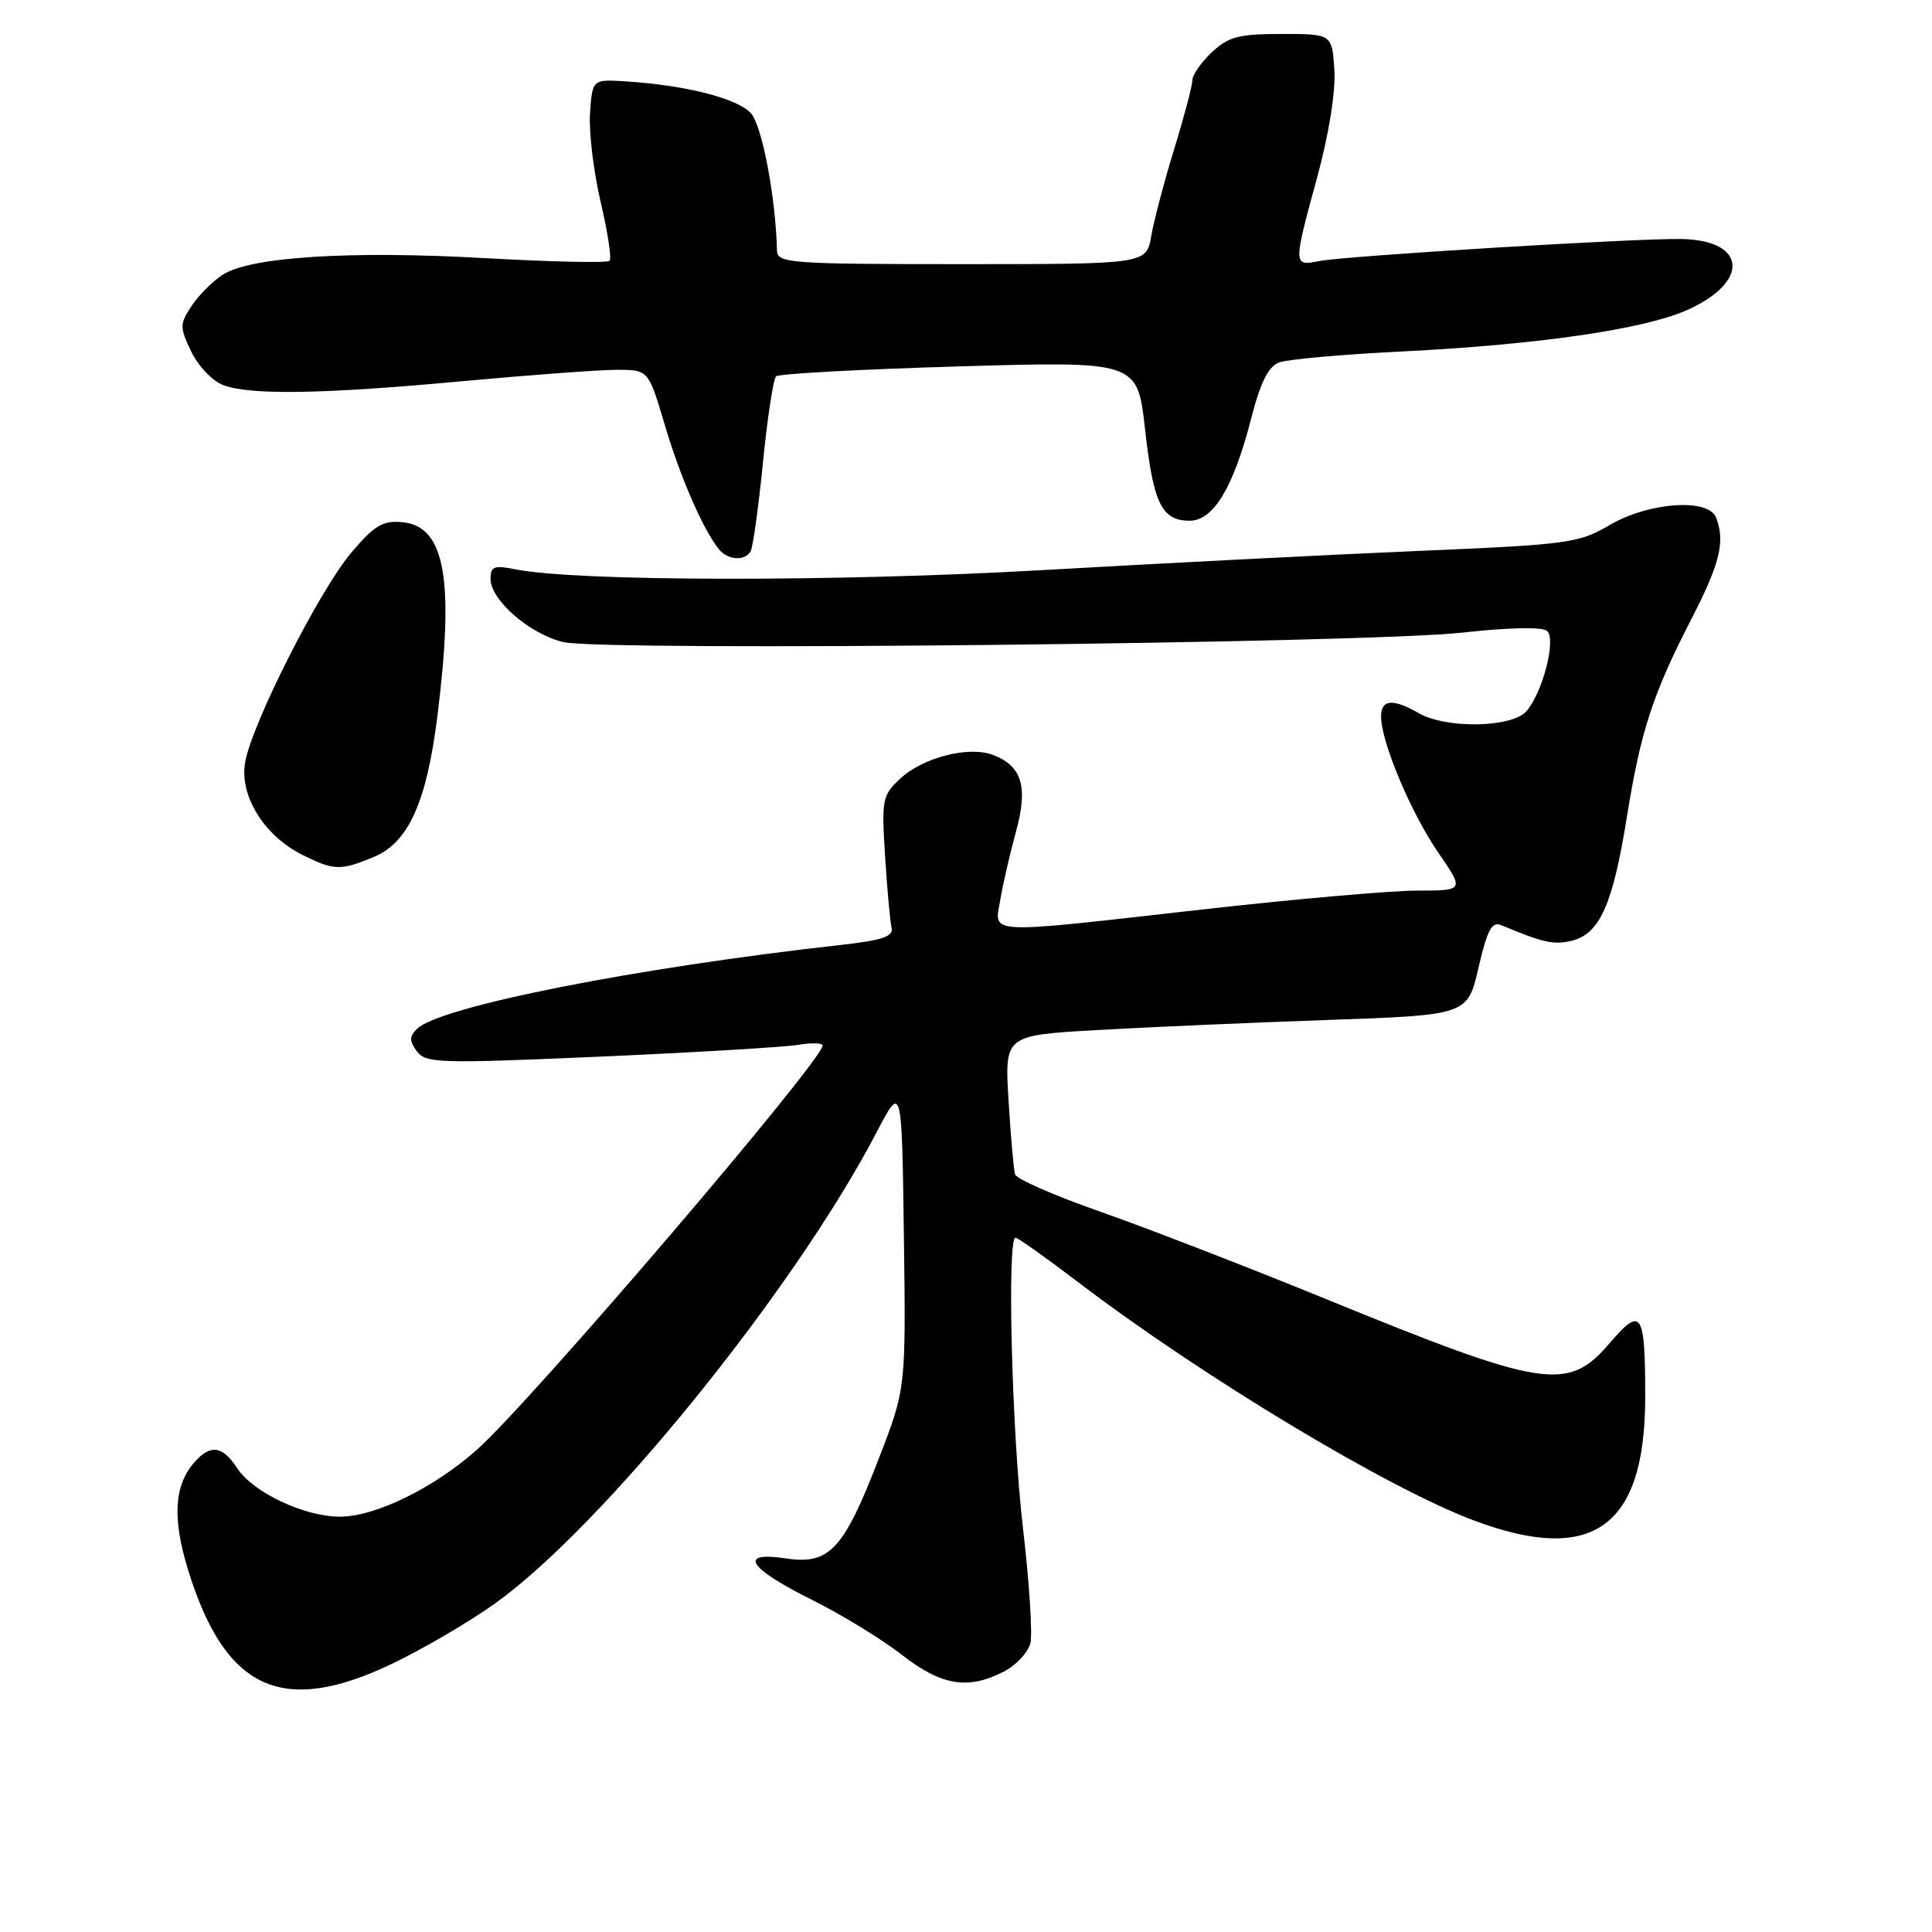 <?xml version="1.0" encoding="UTF-8" standalone="no"?>
<!DOCTYPE svg PUBLIC "-//W3C//DTD SVG 1.1//EN" "http://www.w3.org/Graphics/SVG/1.1/DTD/svg11.dtd" >
<svg xmlns="http://www.w3.org/2000/svg" xmlns:xlink="http://www.w3.org/1999/xlink" version="1.1" viewBox="0 0 256 256">
 <g >
 <path fill="currentColor"
d=" M 51.99 220.44 C 56.07 218.48 62.18 214.91 65.55 212.50 C 79.82 202.32 105.22 170.97 116.14 150.06 C 119.50 143.62 119.50 143.62 119.77 163.80 C 120.04 183.97 120.04 183.97 116.46 193.23 C 111.78 205.36 109.92 207.36 104.14 206.50 C 97.70 205.53 99.11 207.77 107.62 212.00 C 111.49 213.93 116.82 217.19 119.47 219.25 C 124.76 223.37 128.27 223.95 133.04 221.48 C 134.65 220.65 136.22 218.96 136.53 217.73 C 136.83 216.50 136.39 209.65 135.55 202.50 C 134.08 189.99 133.41 164.00 134.56 164.00 C 134.87 164.00 138.63 166.67 142.92 169.94 C 159.34 182.43 183.77 197.14 195.27 201.46 C 211.06 207.38 218.00 202.39 218.00 185.11 C 218.00 173.79 217.51 173.04 213.30 177.96 C 207.74 184.46 204.68 183.98 175.50 172.05 C 165.05 167.78 151.62 162.59 145.67 160.51 C 139.71 158.42 134.68 156.22 134.50 155.61 C 134.32 155.00 133.93 150.61 133.64 145.85 C 133.11 137.19 133.11 137.19 145.31 136.49 C 152.01 136.11 165.82 135.50 175.98 135.15 C 194.46 134.50 194.46 134.50 195.91 128.21 C 197.08 123.18 197.68 122.06 198.93 122.59 C 204.47 124.92 205.93 125.24 208.31 124.64 C 211.97 123.72 213.70 119.84 215.53 108.49 C 217.39 96.88 218.97 92.03 224.10 82.06 C 227.91 74.66 228.62 71.77 227.39 68.58 C 226.39 65.98 218.48 66.53 213.31 69.56 C 209.17 71.98 207.86 72.16 187.73 73.01 C 176.05 73.51 153.68 74.65 138.00 75.55 C 110.75 77.11 76.27 77.06 68.25 75.43 C 65.48 74.87 65.00 75.06 65.00 76.70 C 65.00 79.51 70.18 84.02 74.64 85.08 C 79.87 86.32 180.69 85.26 193.80 83.82 C 200.17 83.12 204.45 83.05 205.03 83.63 C 206.21 84.81 204.37 91.86 202.25 94.25 C 200.30 96.43 191.65 96.59 188.00 94.50 C 184.53 92.52 183.00 92.66 183.00 94.96 C 183.00 98.30 186.96 107.72 190.58 112.98 C 194.03 118.00 194.03 118.00 187.77 118.01 C 184.32 118.01 171.60 119.13 159.50 120.49 C 130.11 123.81 131.76 123.88 132.54 119.25 C 132.88 117.19 133.82 113.13 134.61 110.24 C 136.26 104.27 135.43 101.49 131.57 100.03 C 128.38 98.81 122.31 100.36 119.29 103.17 C 116.91 105.38 116.80 105.92 117.28 113.50 C 117.56 117.90 117.95 122.16 118.14 122.96 C 118.42 124.08 116.88 124.60 111.50 125.20 C 84.24 128.23 58.20 133.39 55.24 136.34 C 54.23 137.35 54.23 137.93 55.24 139.31 C 56.41 140.89 58.23 140.94 79.50 140.01 C 92.15 139.45 103.96 138.75 105.75 138.45 C 107.54 138.15 109.00 138.19 109.00 138.53 C 109.00 140.54 70.35 185.74 63.20 192.09 C 57.45 197.20 49.69 200.98 45.00 200.97 C 40.31 200.95 33.55 197.76 31.46 194.58 C 29.48 191.56 27.90 191.33 25.77 193.75 C 23.06 196.82 22.81 201.17 24.93 208.05 C 29.85 223.96 37.41 227.42 51.99 220.44 Z  M 49.57 113.53 C 54.11 111.64 56.52 106.30 57.94 95.02 C 60.23 76.77 58.98 69.75 53.35 69.20 C 50.76 68.94 49.65 69.59 46.62 73.14 C 42.41 78.05 33.38 95.86 32.48 101.01 C 31.71 105.42 34.97 110.71 40.02 113.25 C 44.25 115.37 45.11 115.40 49.57 113.53 Z  M 99.45 73.08 C 99.76 72.57 100.50 67.29 101.09 61.33 C 101.68 55.37 102.47 50.22 102.83 49.87 C 103.20 49.52 114.12 48.93 127.11 48.55 C 150.72 47.86 150.72 47.86 151.73 56.92 C 152.82 66.72 153.94 69.00 157.64 69.00 C 160.76 69.00 163.42 64.62 165.73 55.66 C 167.01 50.67 168.05 48.56 169.50 48.02 C 170.60 47.61 178.01 46.95 185.96 46.56 C 203.77 45.67 217.77 43.64 223.49 41.11 C 231.88 37.40 231.50 31.85 222.84 31.67 C 216.94 31.55 178.17 33.91 174.75 34.60 C 171.35 35.29 171.34 35.17 174.56 23.39 C 176.10 17.71 176.99 12.14 176.81 9.26 C 176.50 4.50 176.50 4.50 169.83 4.50 C 164.15 4.50 162.78 4.86 160.58 6.92 C 159.16 8.26 158.00 9.92 158.00 10.62 C 158.00 11.32 156.92 15.41 155.60 19.70 C 154.28 23.99 152.91 29.19 152.55 31.25 C 151.91 35.00 151.91 35.00 127.45 35.00 C 104.85 35.00 103.00 34.87 102.96 33.25 C 102.78 26.12 100.98 16.64 99.50 15.00 C 97.72 13.04 90.90 11.30 83.00 10.79 C 78.50 10.50 78.50 10.50 78.18 14.96 C 78.01 17.41 78.64 22.70 79.58 26.72 C 80.53 30.74 81.06 34.27 80.77 34.56 C 80.48 34.86 73.09 34.70 64.37 34.21 C 46.35 33.19 33.13 34.03 29.49 36.42 C 28.13 37.30 26.28 39.17 25.36 40.58 C 23.80 42.95 23.80 43.36 25.34 46.58 C 26.25 48.49 28.15 50.49 29.56 51.02 C 33.14 52.39 42.82 52.23 61.50 50.49 C 70.30 49.68 79.39 49.01 81.71 49.00 C 85.92 49.00 85.92 49.00 88.07 56.25 C 90.14 63.23 93.14 70.13 95.24 72.75 C 96.42 74.22 98.64 74.39 99.45 73.08 Z "/>
</g>
</svg>